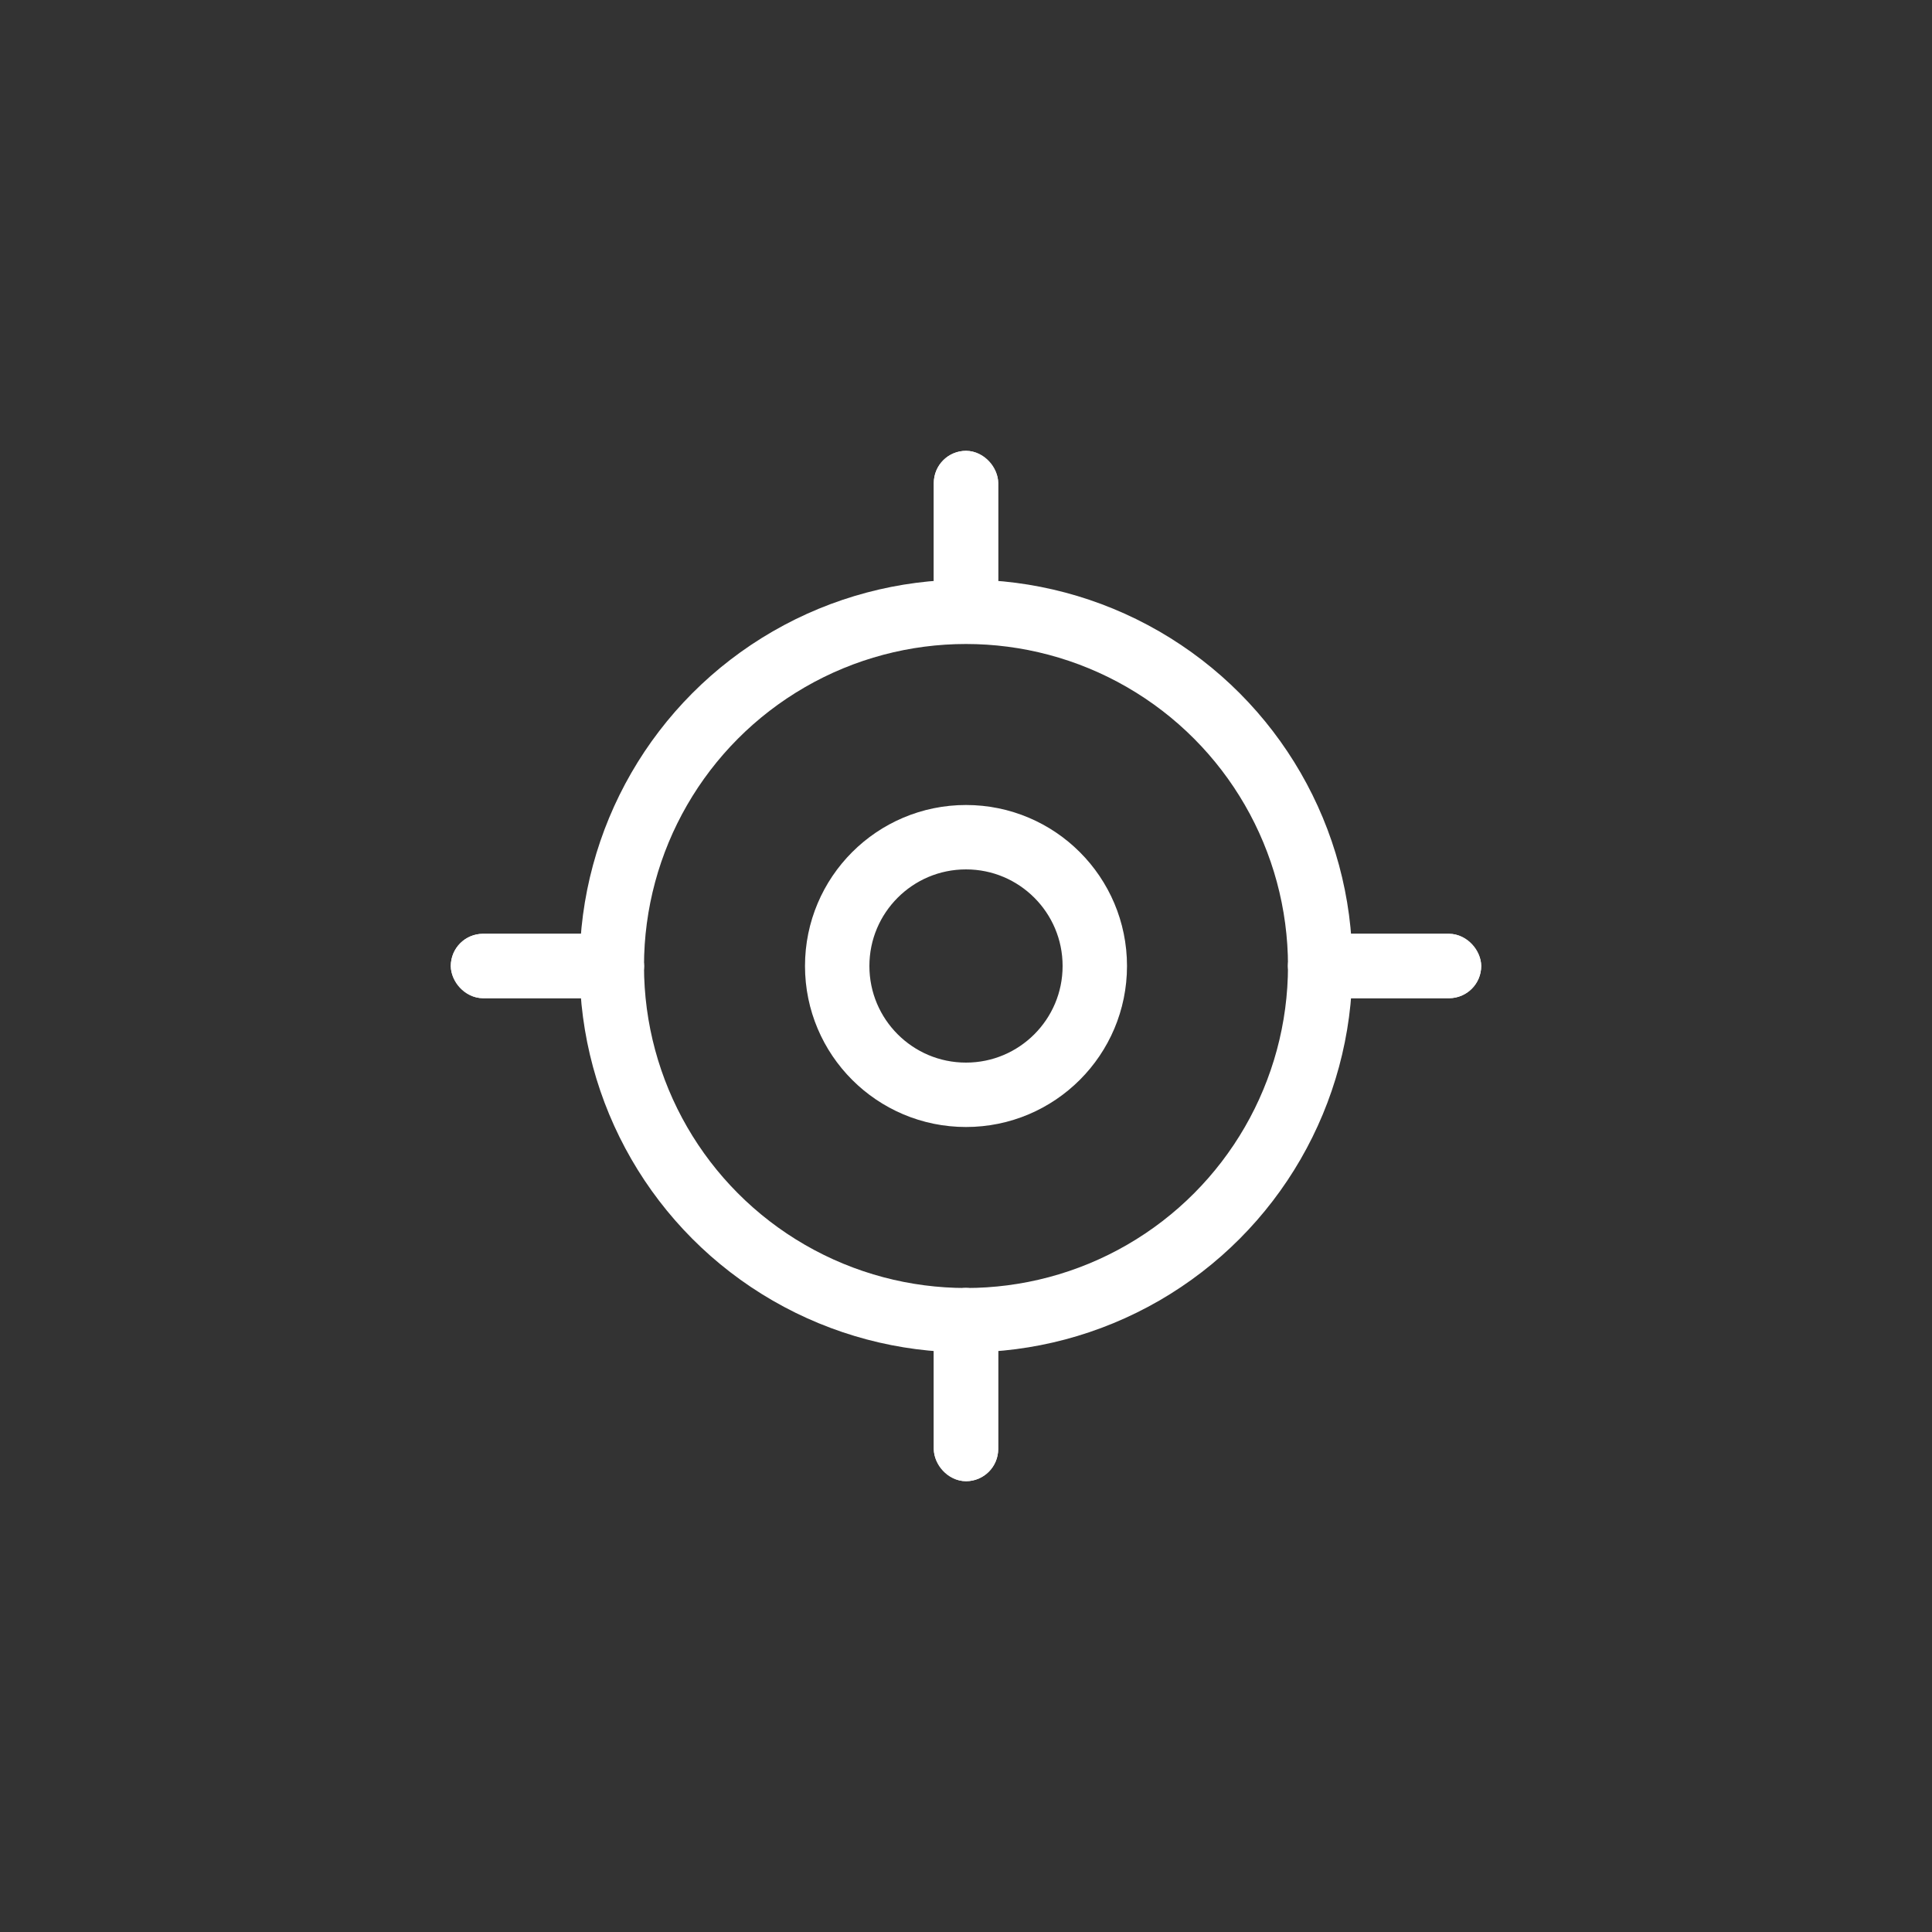 <svg xmlns="http://www.w3.org/2000/svg" width="60" height="60" viewBox="0 0 60 60">
    <rect x="0" y="0" width="60" height="60" fill="#333333" stroke="none"/>
    <defs>
        <style>
            .cls-1,.cls-2{fill:none}.cls-2,.cls-3{stroke:#fff}.cls-2{stroke-width:2px}.cls-3{fill:#fff}.cls-4{stroke:none}
        </style>
    </defs>
    <g id="btn_gps" transform="translate(13.968 14.468)">
        <path id="사각형_6786" d="M0 0H60V60H0z" class="cls-1" transform="translate(-13.968 -14.468)"/>
        <g id="타원_581" class="cls-2" transform="translate(4.032 3.532)">
            <circle cx="12" cy="12" r="12" class="cls-4"/>
            <circle cx="12" cy="12" r="11" class="cls-1"/>
        </g>
        <g id="타원_582" class="cls-2" transform="translate(11.032 10.532)">
            <circle cx="5" cy="5" r="5" class="cls-4"/>
            <circle cx="5" cy="5" r="4" class="cls-1"/>
        </g>
        <g id="사각형_6707" class="cls-3" transform="translate(15.032 -.467)">
            <rect width="2" height="5" class="cls-4" rx="1"/>
            <rect width="1" height="4" x=".5" y=".5" class="cls-1" rx=".5"/>
        </g>
        <g id="사각형_6708" class="cls-3" transform="translate(15.032 25.532)">
            <rect width="2" height="6" class="cls-4" rx="1"/>
            <rect width="1" height="5" x=".5" y=".5" class="cls-1" rx=".5"/>
        </g>
        <g id="사각형_6709" class="cls-3" transform="translate(.032 14.532)">
            <rect width="6" height="2" class="cls-4" rx="1"/>
            <rect width="5" height="1" x=".5" y=".5" class="cls-1" rx=".5"/>
        </g>
        <g id="사각형_6710" class="cls-3" transform="translate(26.032 14.532)">
            <rect width="6" height="2" class="cls-4" rx="1"/>
            <rect width="5" height="1" x=".5" y=".5" class="cls-1" rx=".5"/>
        </g>
    </g>
</svg>

